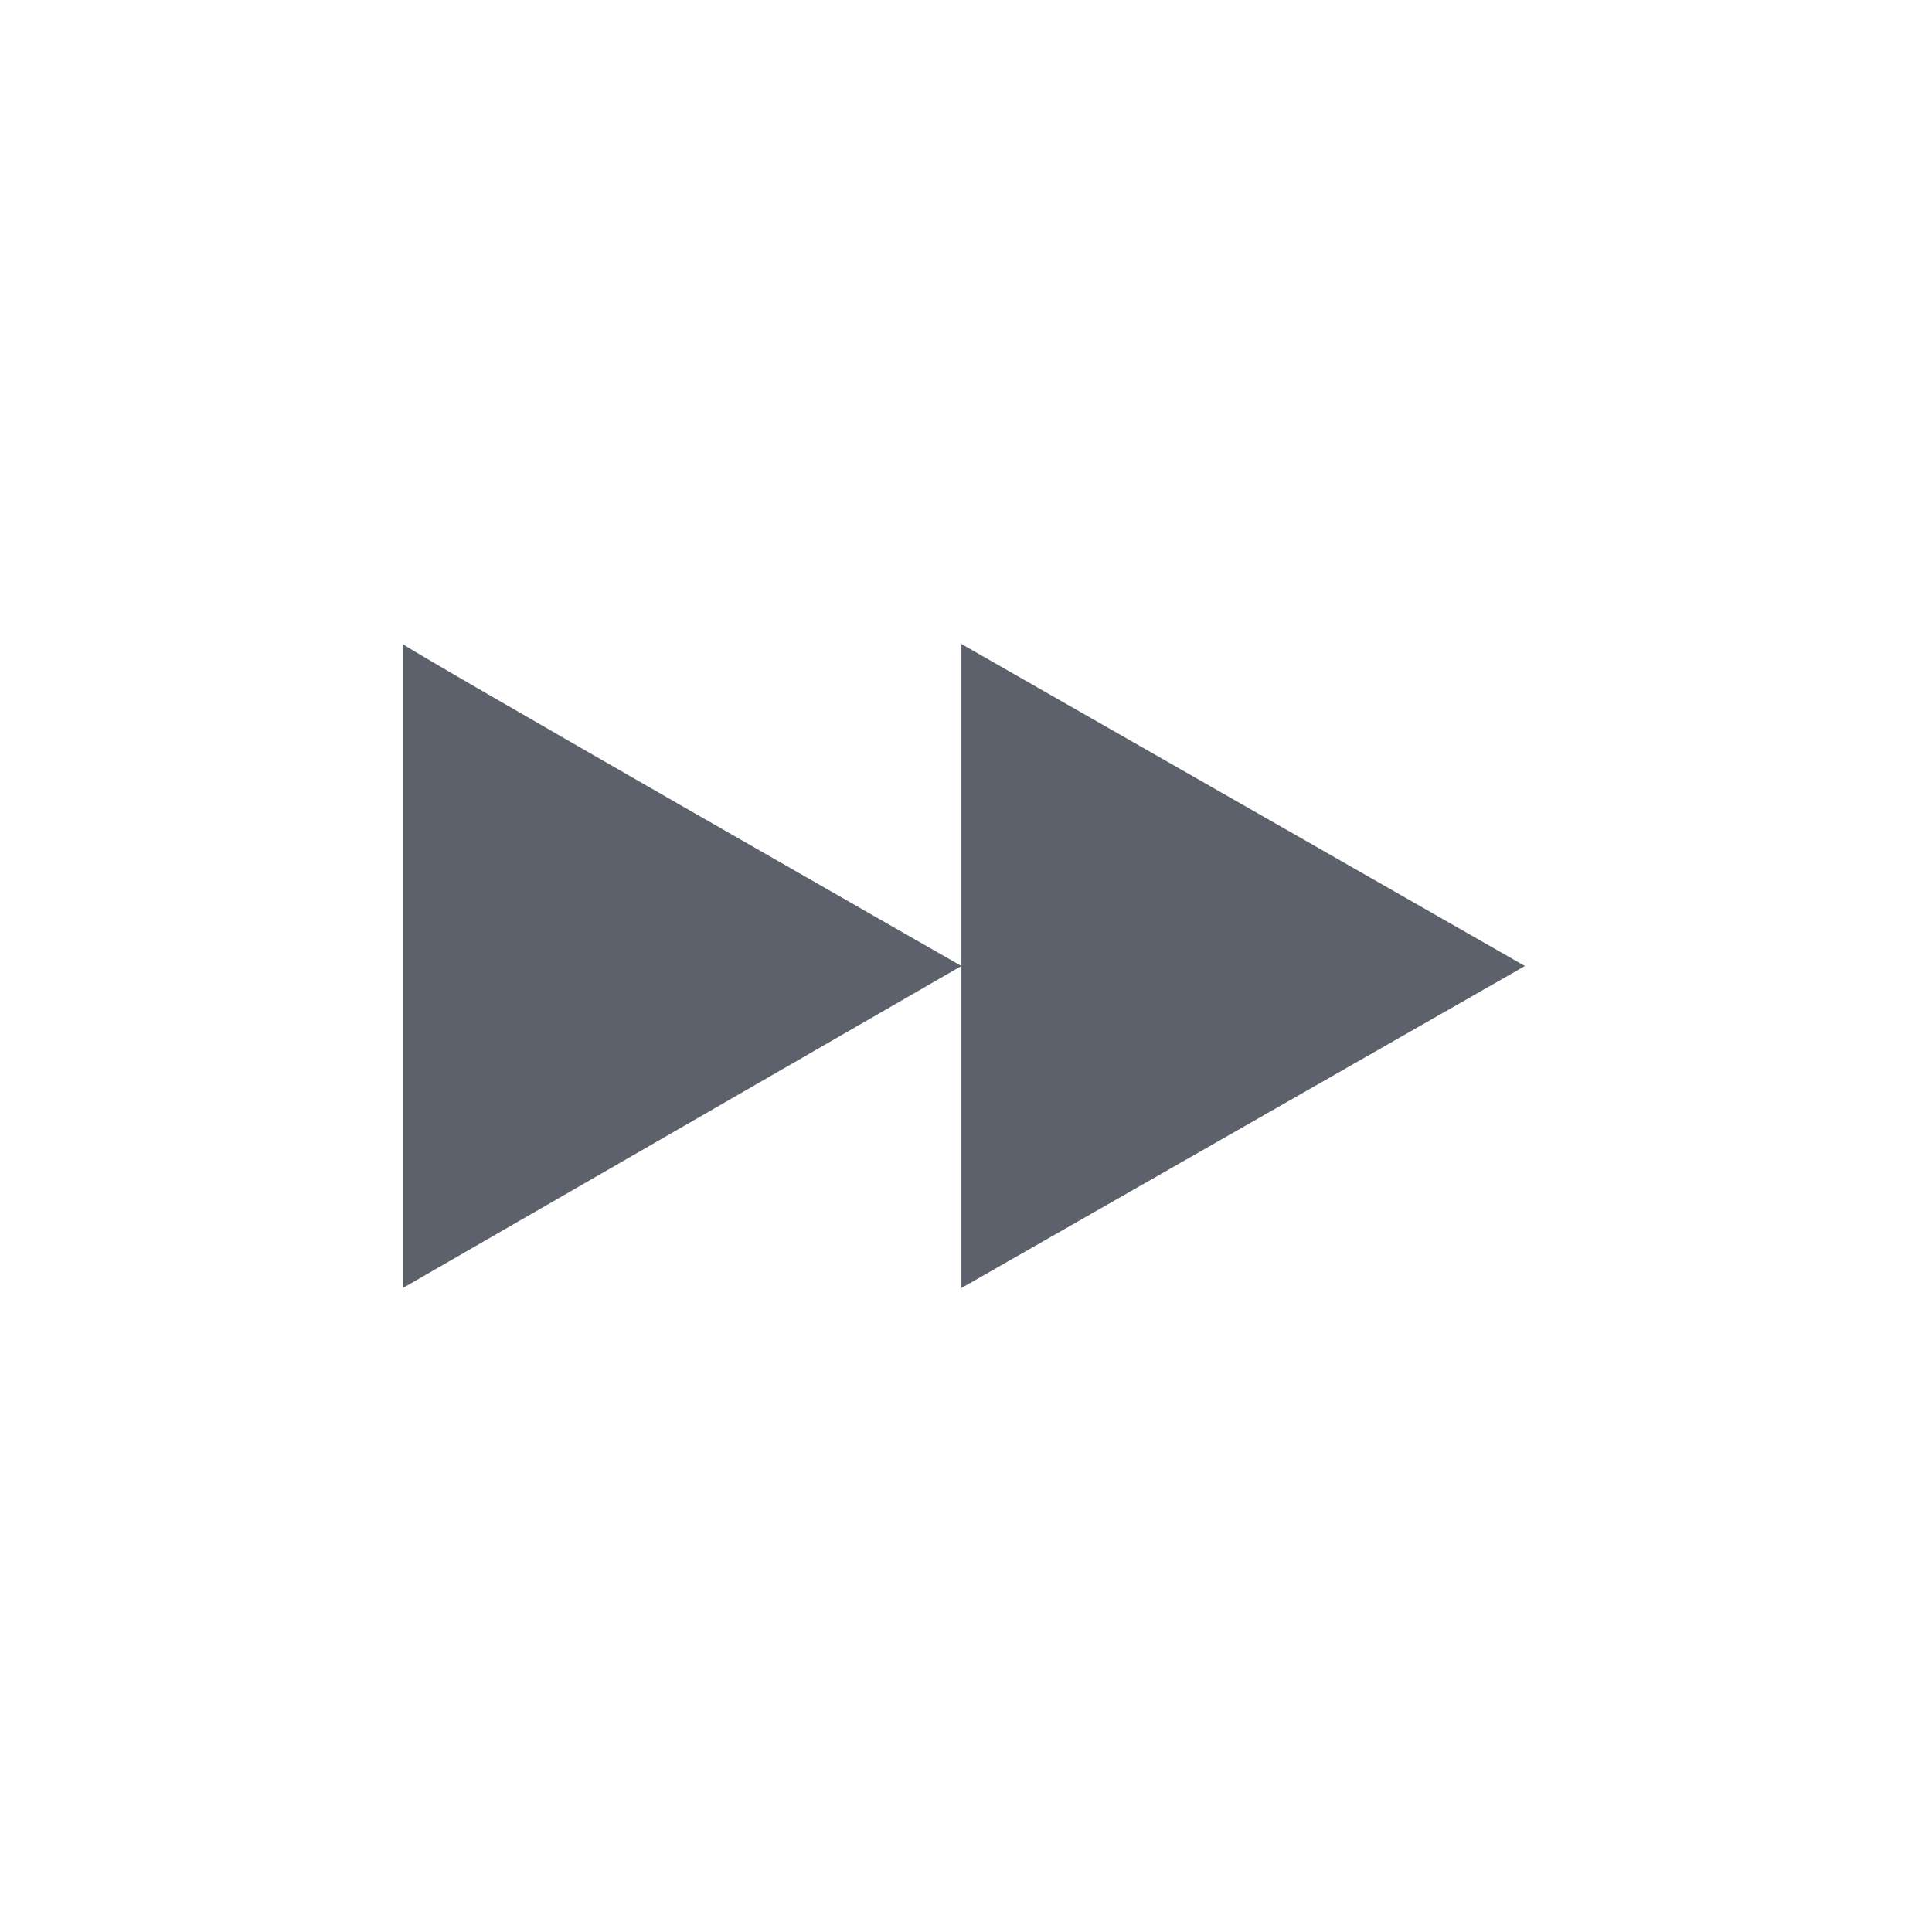 <?xml version="1.0" encoding="UTF-8" standalone="no"?>
<!--Created with Inkscape (http://www.inkscape.org/)-->
<svg id="svg7384" xmlns:rdf="http://www.w3.org/1999/02/22-rdf-syntax-ns#" style="enable-background:new" xmlns="http://www.w3.org/2000/svg" height="24" width="24" version="1.1" xmlns:cc="http://creativecommons.org/ns#" xmlns:dc="http://purl.org/dc/elements/1.1/">
 <g id="layer12" transform="translate(-325 119)">
  <g id="g4139" transform="translate(4.063 4)">
   <path id="path3807-1-1-4-7-2-1" opacity="1" fill="#5c616c" d="m332.88-111-6.938 4v-8c-0.062 0 6.938 4 6.938 4z"/>
   <path id="path3807-1-1-4-7-2-0-1" opacity="1" fill="#5c616c" d="m339.88-111-7 4v-8z"/>
  </g>
 </g>
</svg>

